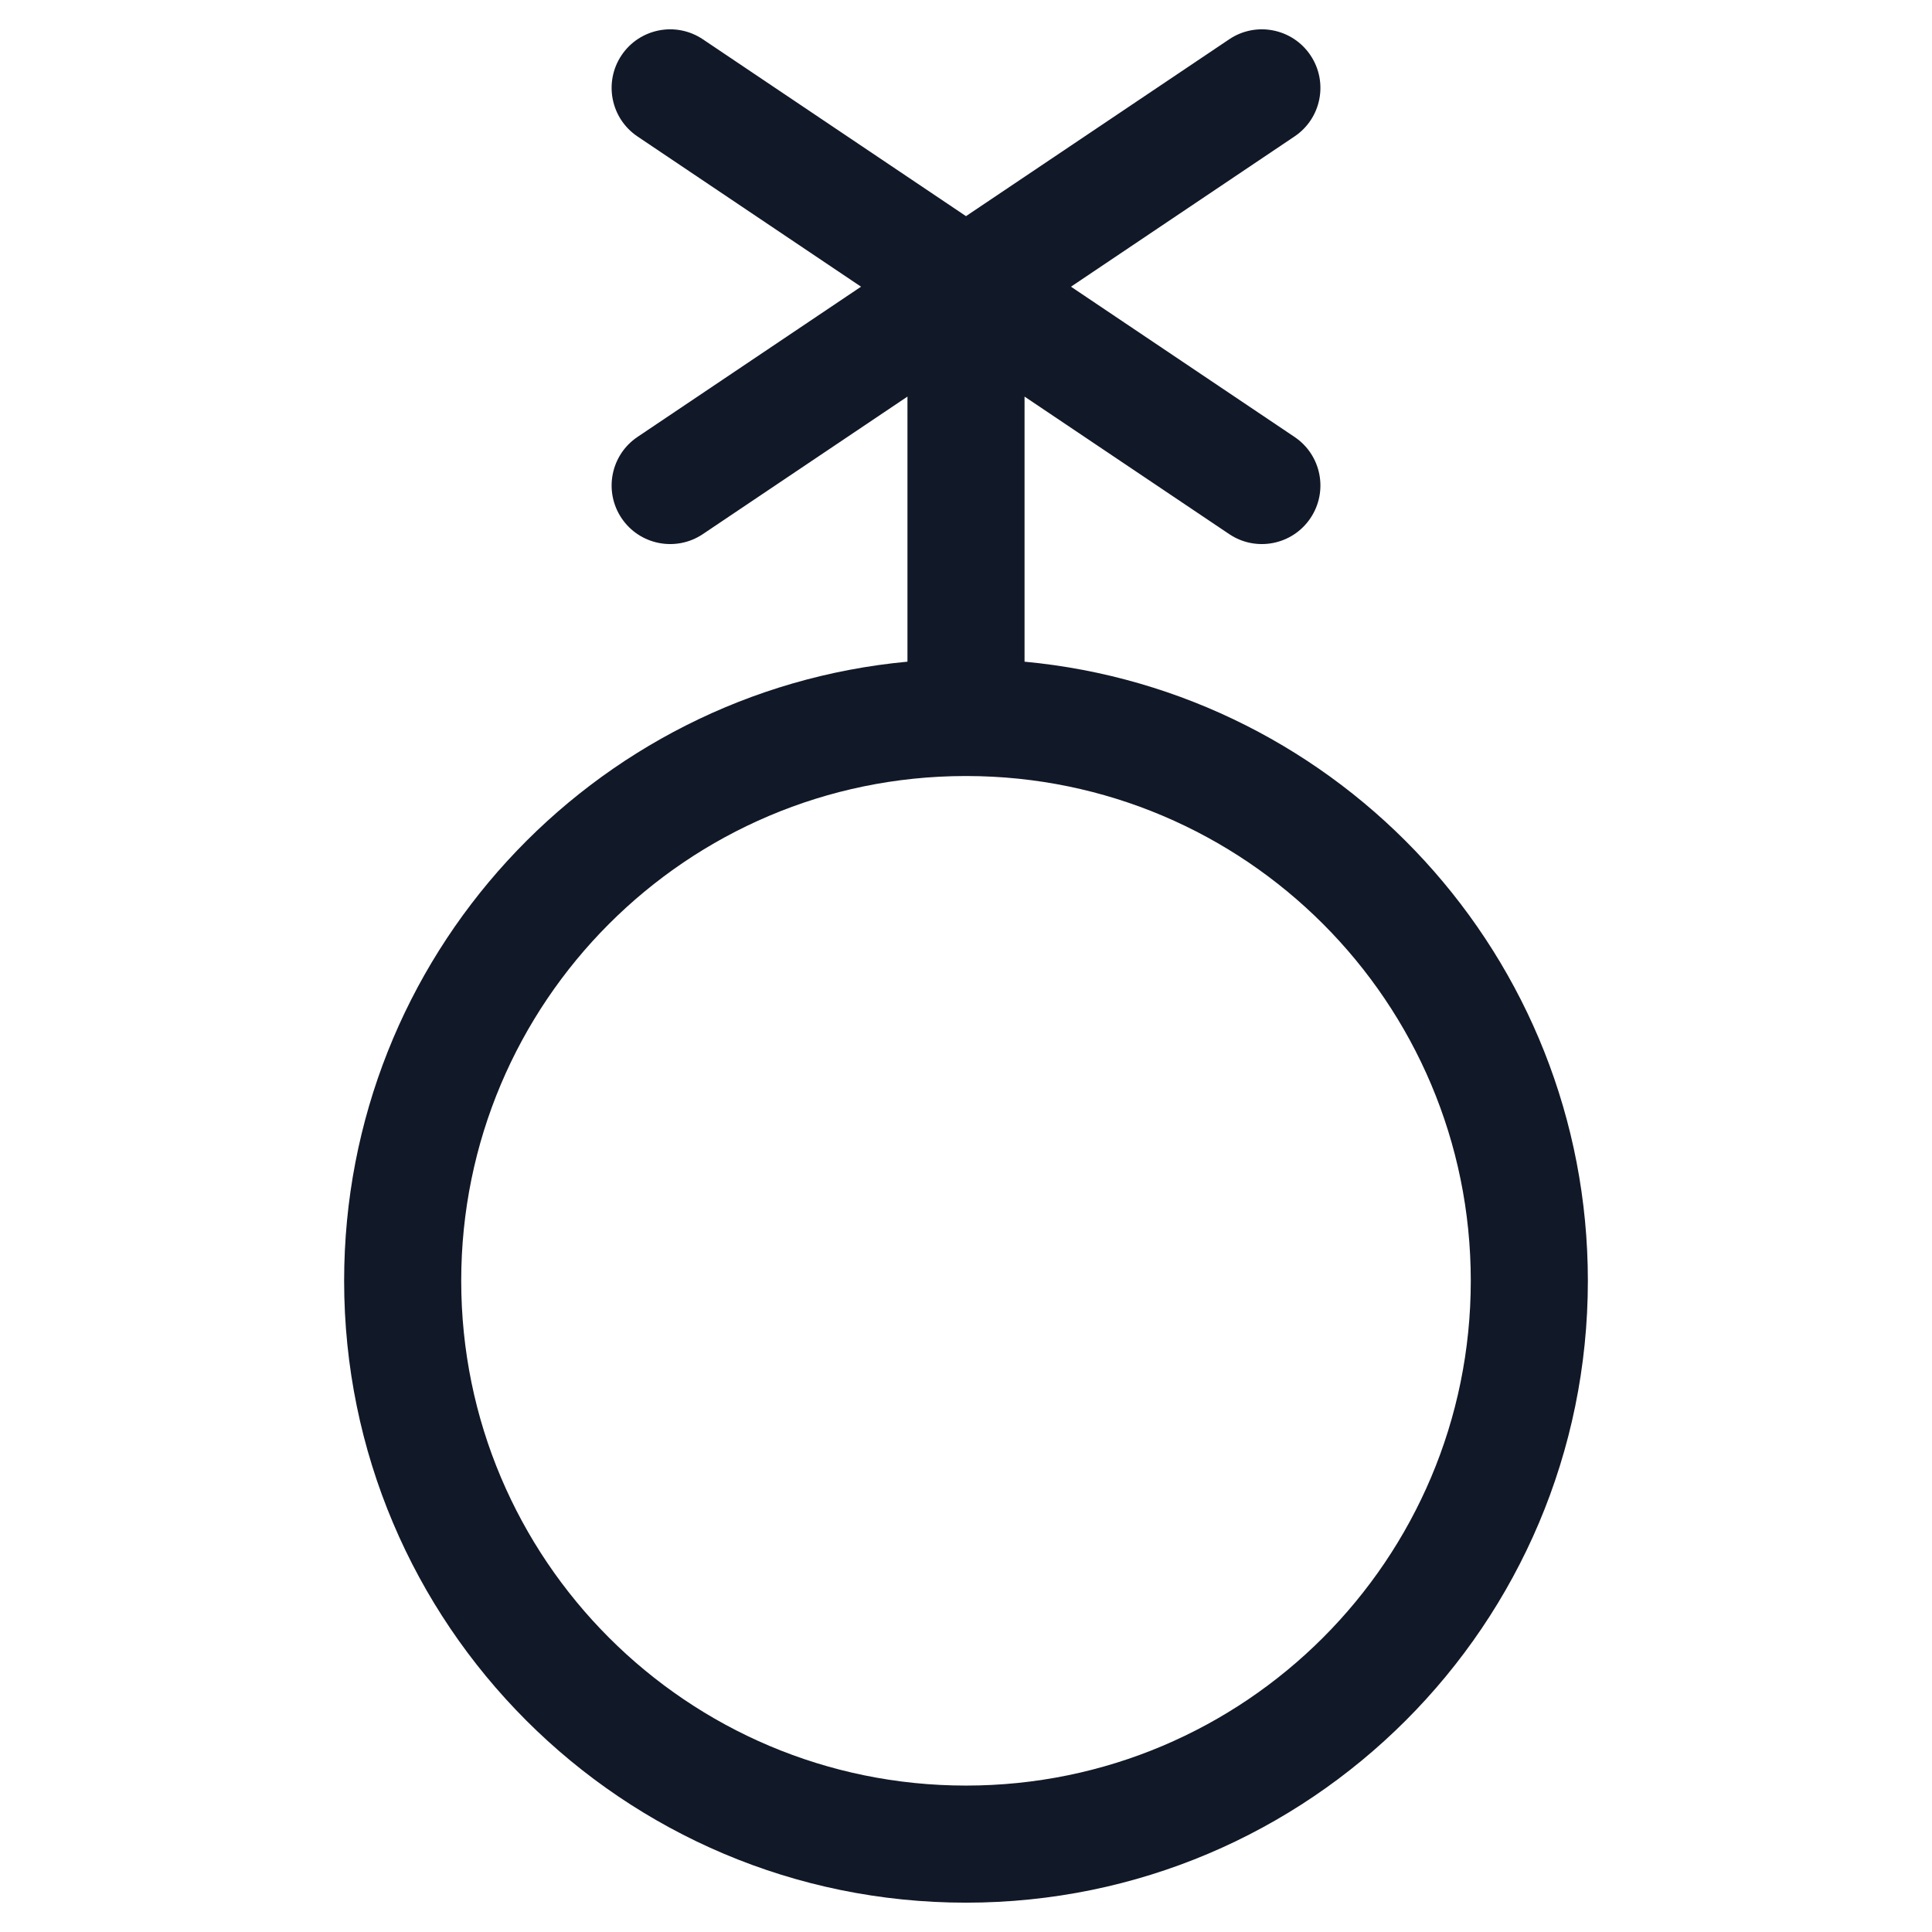 <svg width="33" height="33" viewBox="0 0 33 33" fill="none" xmlns="http://www.w3.org/2000/svg">
<path fill-rule="evenodd" clip-rule="evenodd" d="M12.005 0.671C11.546 0.363 10.925 0.485 10.617 0.943C10.309 1.402 10.431 2.023 10.889 2.331L14.707 4.897L10.889 7.463C10.431 7.771 10.309 8.392 10.617 8.851C10.925 9.309 11.546 9.431 12.005 9.123L15.5 6.774V11.302C10.103 11.806 5.878 16.348 5.878 21.877C5.878 27.743 10.634 32.499 16.5 32.499C22.366 32.499 27.122 27.743 27.122 21.877C27.122 16.348 22.897 11.806 17.5 11.302V6.774L20.996 9.123C21.454 9.431 22.075 9.309 22.383 8.851C22.692 8.392 22.57 7.771 22.111 7.463L18.293 4.897L22.111 2.331C22.57 2.023 22.692 1.402 22.383 0.943C22.075 0.485 21.454 0.363 20.996 0.671L16.5 3.692L12.005 0.671ZM16.487 13.255C16.491 13.255 16.496 13.255 16.5 13.255C16.504 13.255 16.509 13.255 16.513 13.255C21.269 13.262 25.122 17.119 25.122 21.877C25.122 26.639 21.262 30.499 16.5 30.499C11.738 30.499 7.878 26.639 7.878 21.877C7.878 17.119 11.731 13.262 16.487 13.255Z" fill="#111827"/>
</svg>
